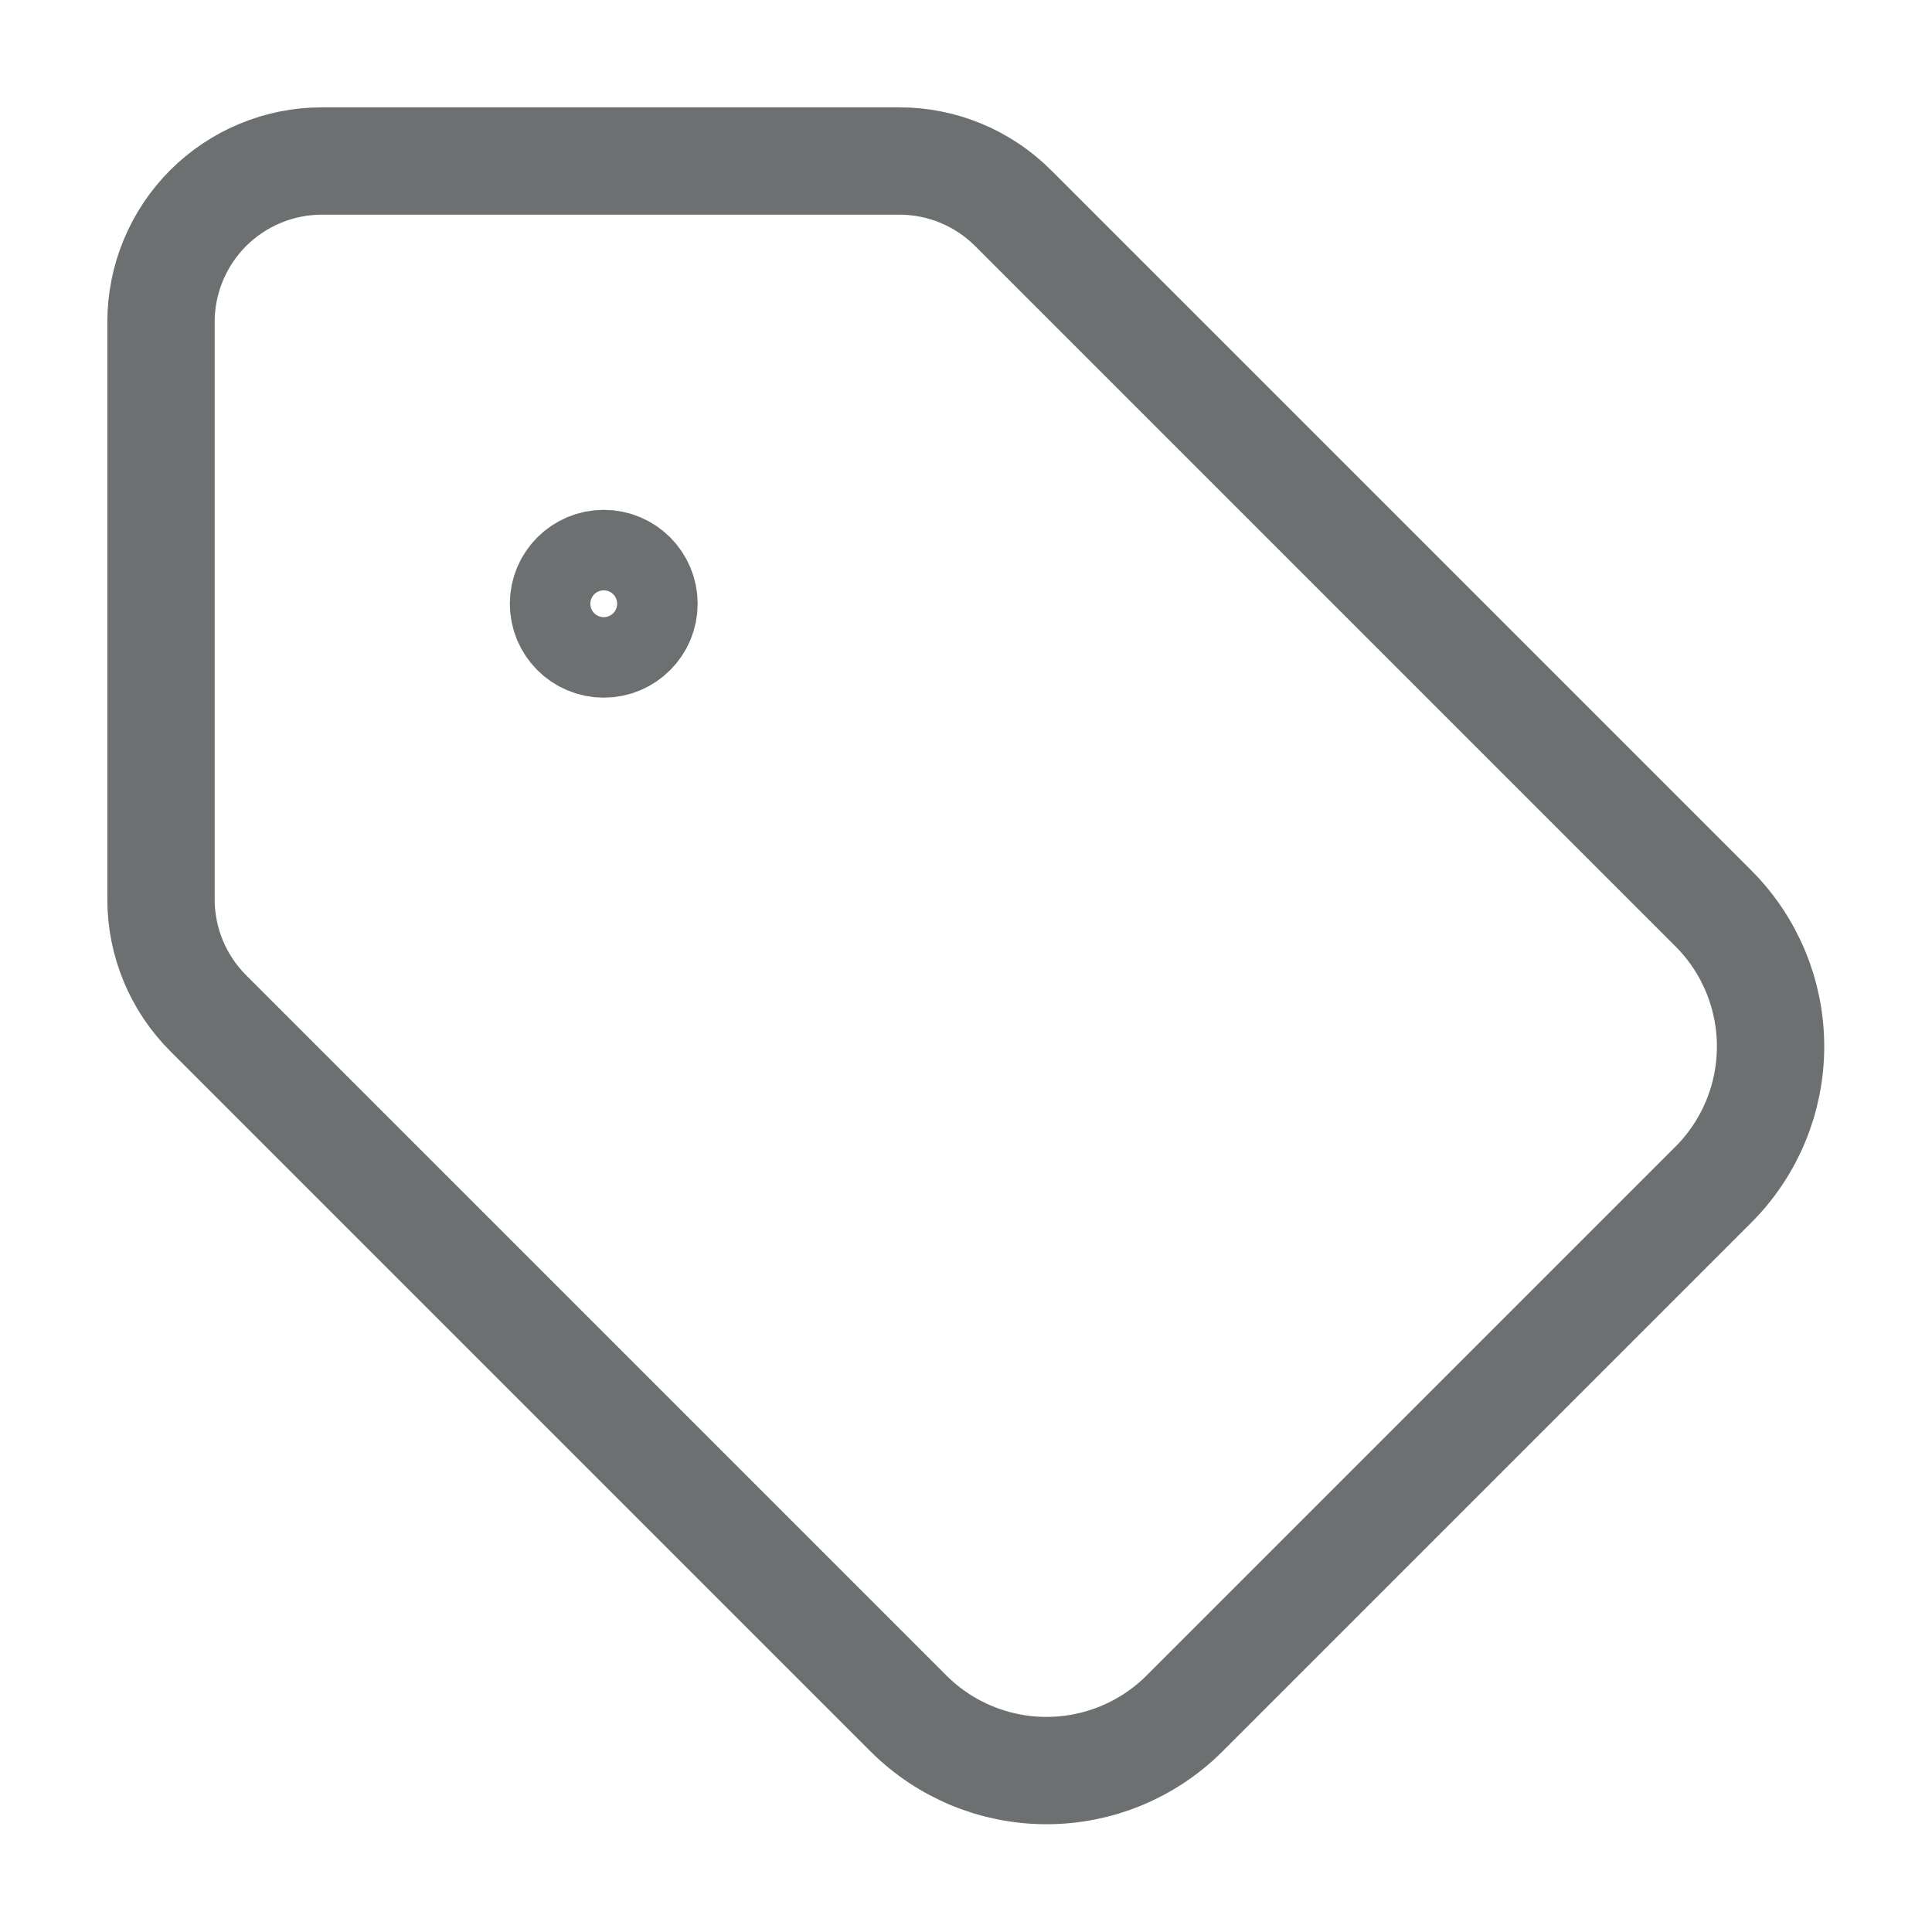 <svg width="18" height="18" viewBox="0 0 18 18" fill="none" xmlns="http://www.w3.org/2000/svg">
<path d="M9.44 1.94C9.158 1.658 8.777 1.5 8.379 1.5H3C2.602 1.5 2.221 1.658 1.939 1.939C1.658 2.221 1.5 2.602 1.5 3V8.379C1.5 8.777 1.658 9.158 1.94 9.44L8.467 15.967C8.808 16.306 9.269 16.496 9.75 16.496C10.231 16.496 10.692 16.306 11.033 15.967L15.967 11.033C16.306 10.692 16.496 10.231 16.496 9.75C16.496 9.269 16.306 8.808 15.967 8.467L9.44 1.94Z" stroke="#6C7071" stroke-linecap="round" stroke-linejoin="round"/>
<path d="M5.625 6C5.832 6 6 5.832 6 5.625C6 5.418 5.832 5.25 5.625 5.25C5.418 5.25 5.25 5.418 5.25 5.625C5.25 5.832 5.418 6 5.625 6Z" stroke="#6C7071" stroke-linecap="round" stroke-linejoin="round"/>
</svg>
